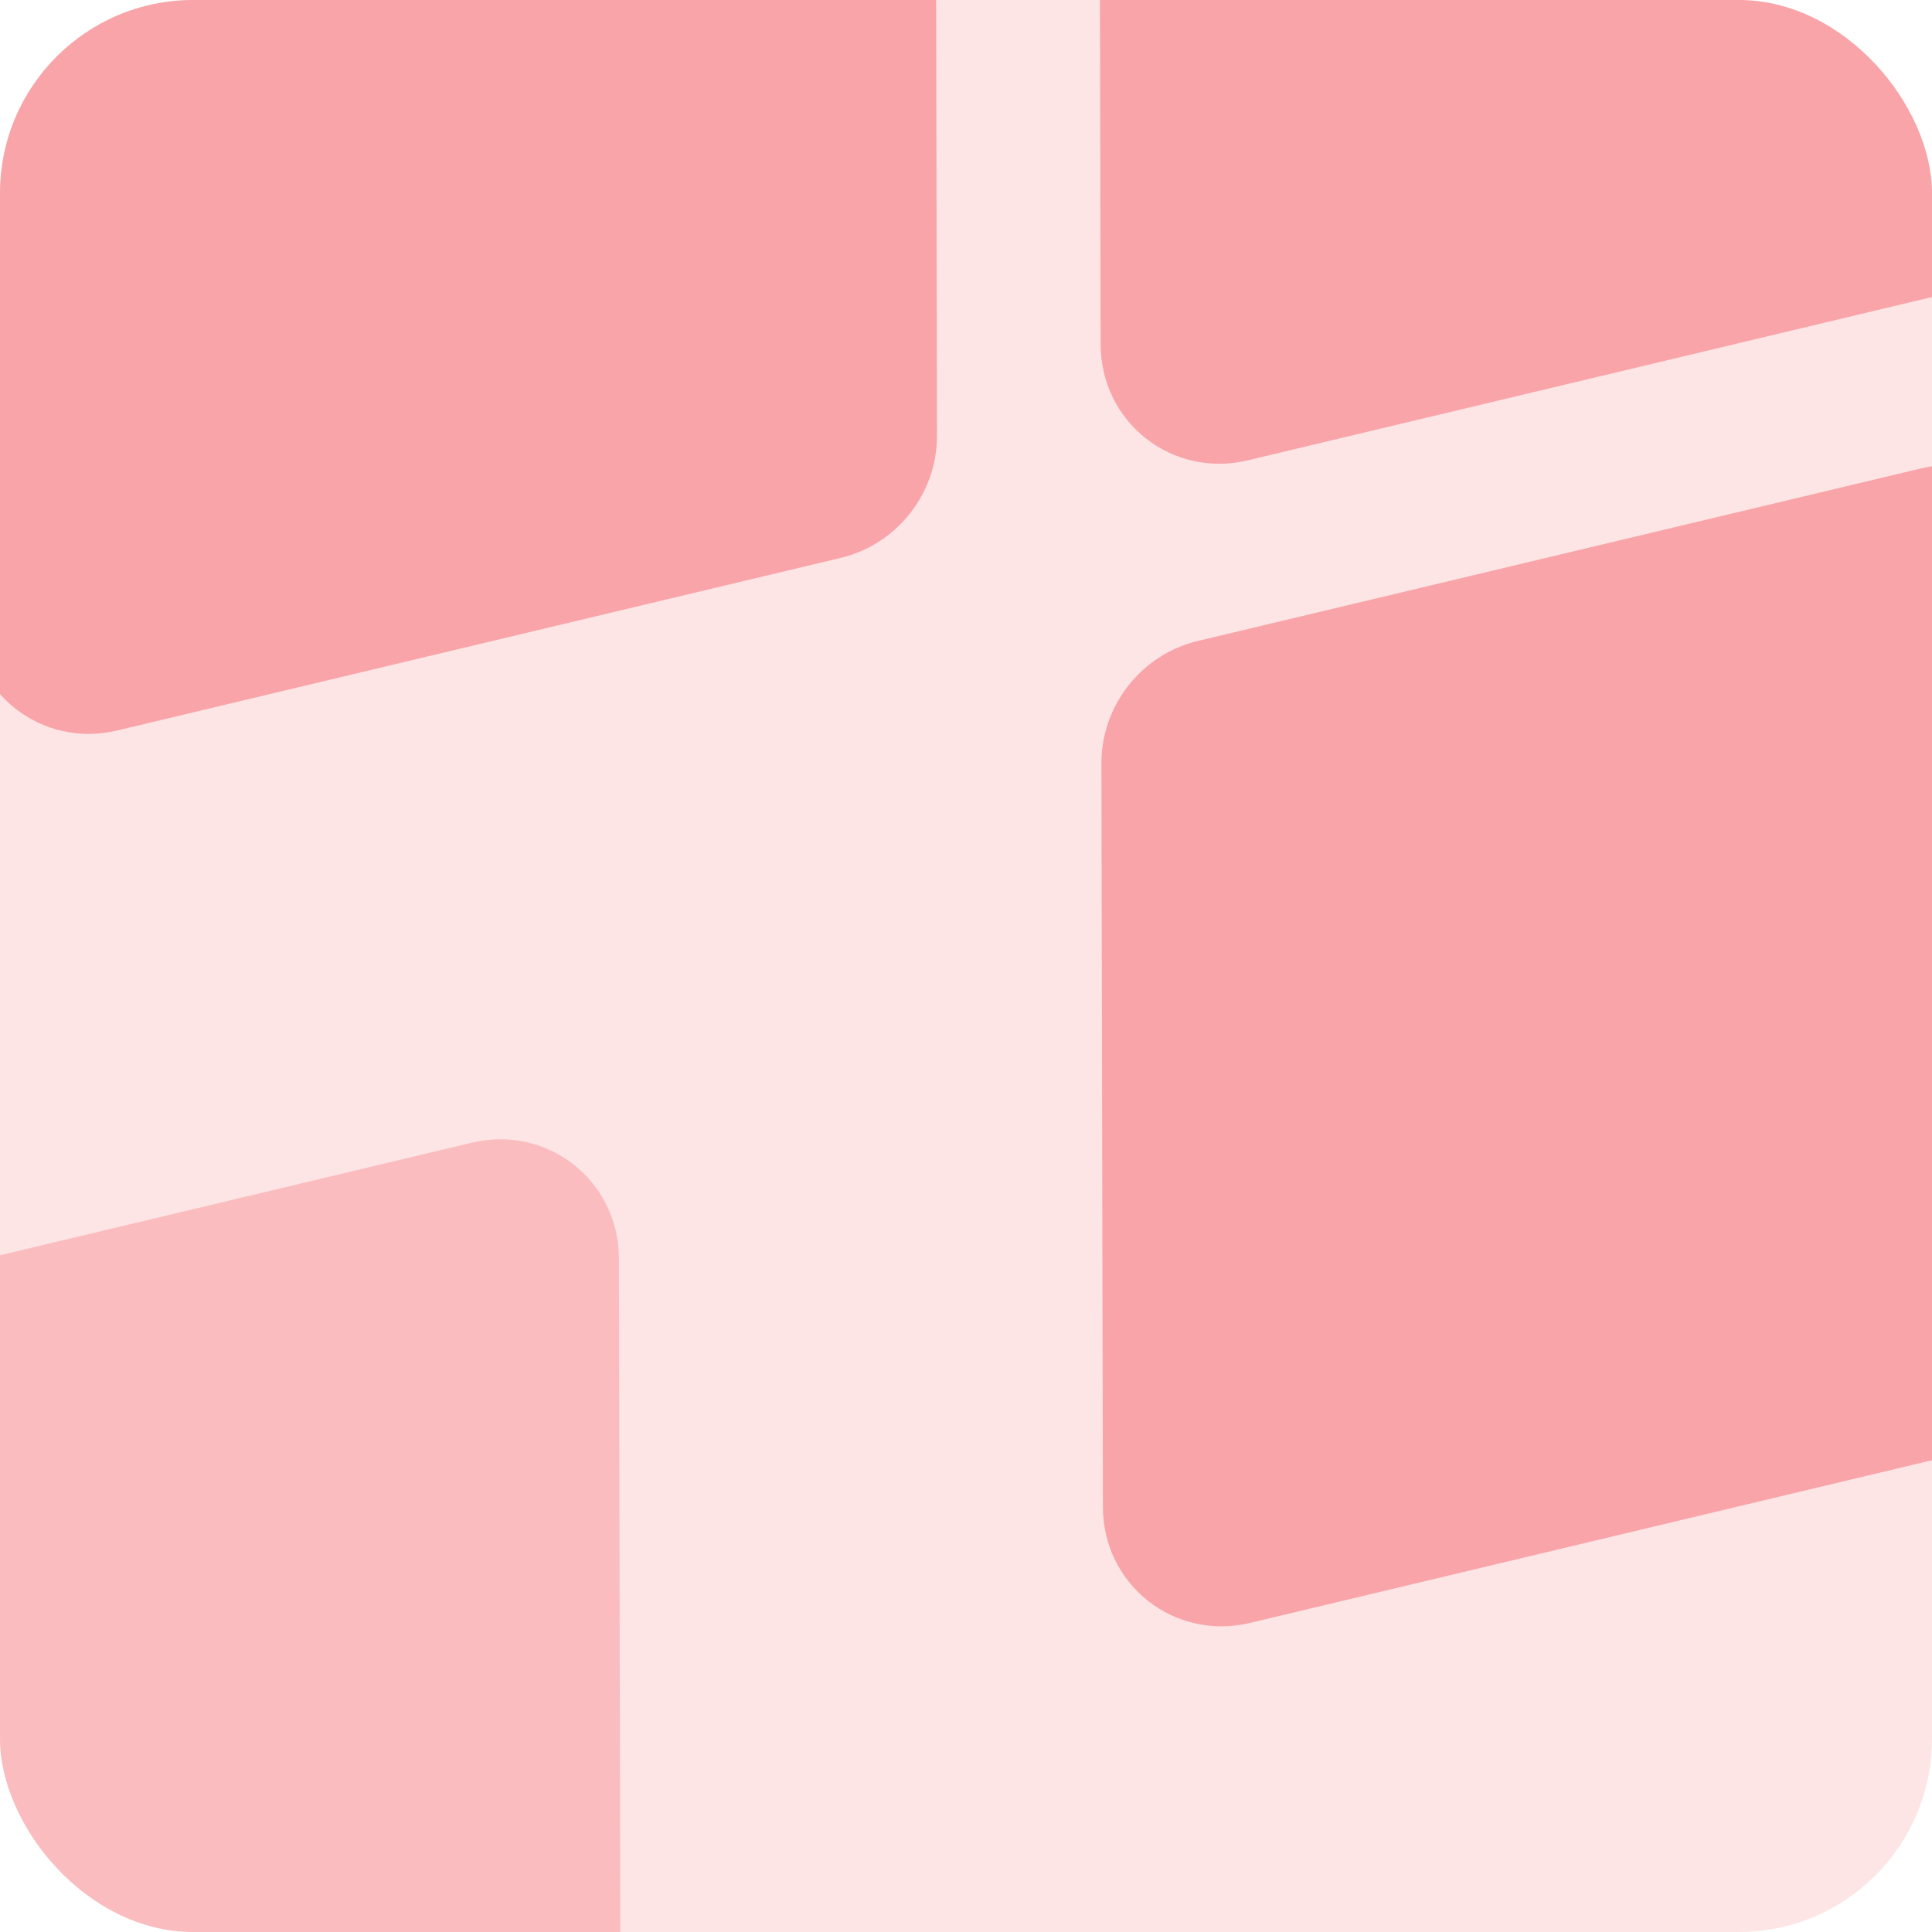 <svg width="40" height="40" viewBox="0 0 40 40" fill="none" xmlns="http://www.w3.org/2000/svg">
<g clip-path="url(#clip0_2285_50083)">
<rect width="40" height="40" rx="4" fill="#EC1C26" fill-opacity="0.12"/>
<path opacity="0.62" d="M-5.209 27.232L9.772 23.658C11.336 23.284 12.811 24.446 12.814 26.055L12.845 41.456C12.847 42.653 12.015 43.71 10.85 43.987L-4.131 47.562C-5.695 47.935 -7.17 46.773 -7.173 45.165L-7.203 29.764C-7.206 28.566 -6.374 27.51 -5.209 27.232Z" fill="#EC1C26" fill-opacity="0.32"/>
<path d="M24.799 13.271L39.779 9.697C41.344 9.323 42.819 10.485 42.822 12.094L42.852 27.495C42.855 28.692 42.023 29.749 40.858 30.027L25.877 33.601C24.312 33.974 22.838 32.812 22.835 31.204L22.804 15.803C22.802 14.605 23.634 13.549 24.799 13.271Z" fill="#EC1C26" fill-opacity="0.32"/>
<path d="M1.346 -5.205L16.326 -8.78C17.891 -9.153 19.366 -7.991 19.369 -6.383L19.399 9.018C19.402 10.216 18.57 11.272 17.405 11.55L2.424 15.124C0.859 15.498 -0.615 14.336 -0.618 12.727L-0.649 -2.674C-0.651 -3.871 0.181 -4.928 1.346 -5.205Z" fill="#EC1C26" fill-opacity="0.32"/>
<path d="M24.752 -10.799L39.733 -14.373C41.297 -14.747 42.772 -13.585 42.775 -11.976L42.806 3.425C42.808 4.622 41.976 5.678 40.811 5.956L25.83 9.531C24.266 9.904 22.791 8.742 22.788 7.133L22.757 -8.268C22.755 -9.465 23.587 -10.521 24.752 -10.799Z" fill="#EC1C26" fill-opacity="0.32"/>
</g>
<defs>
<clipPath id="clip0_2285_50083">
<rect width="40" height="40" rx="4" fill="white"/>
</clipPath>
</defs>
</svg>
